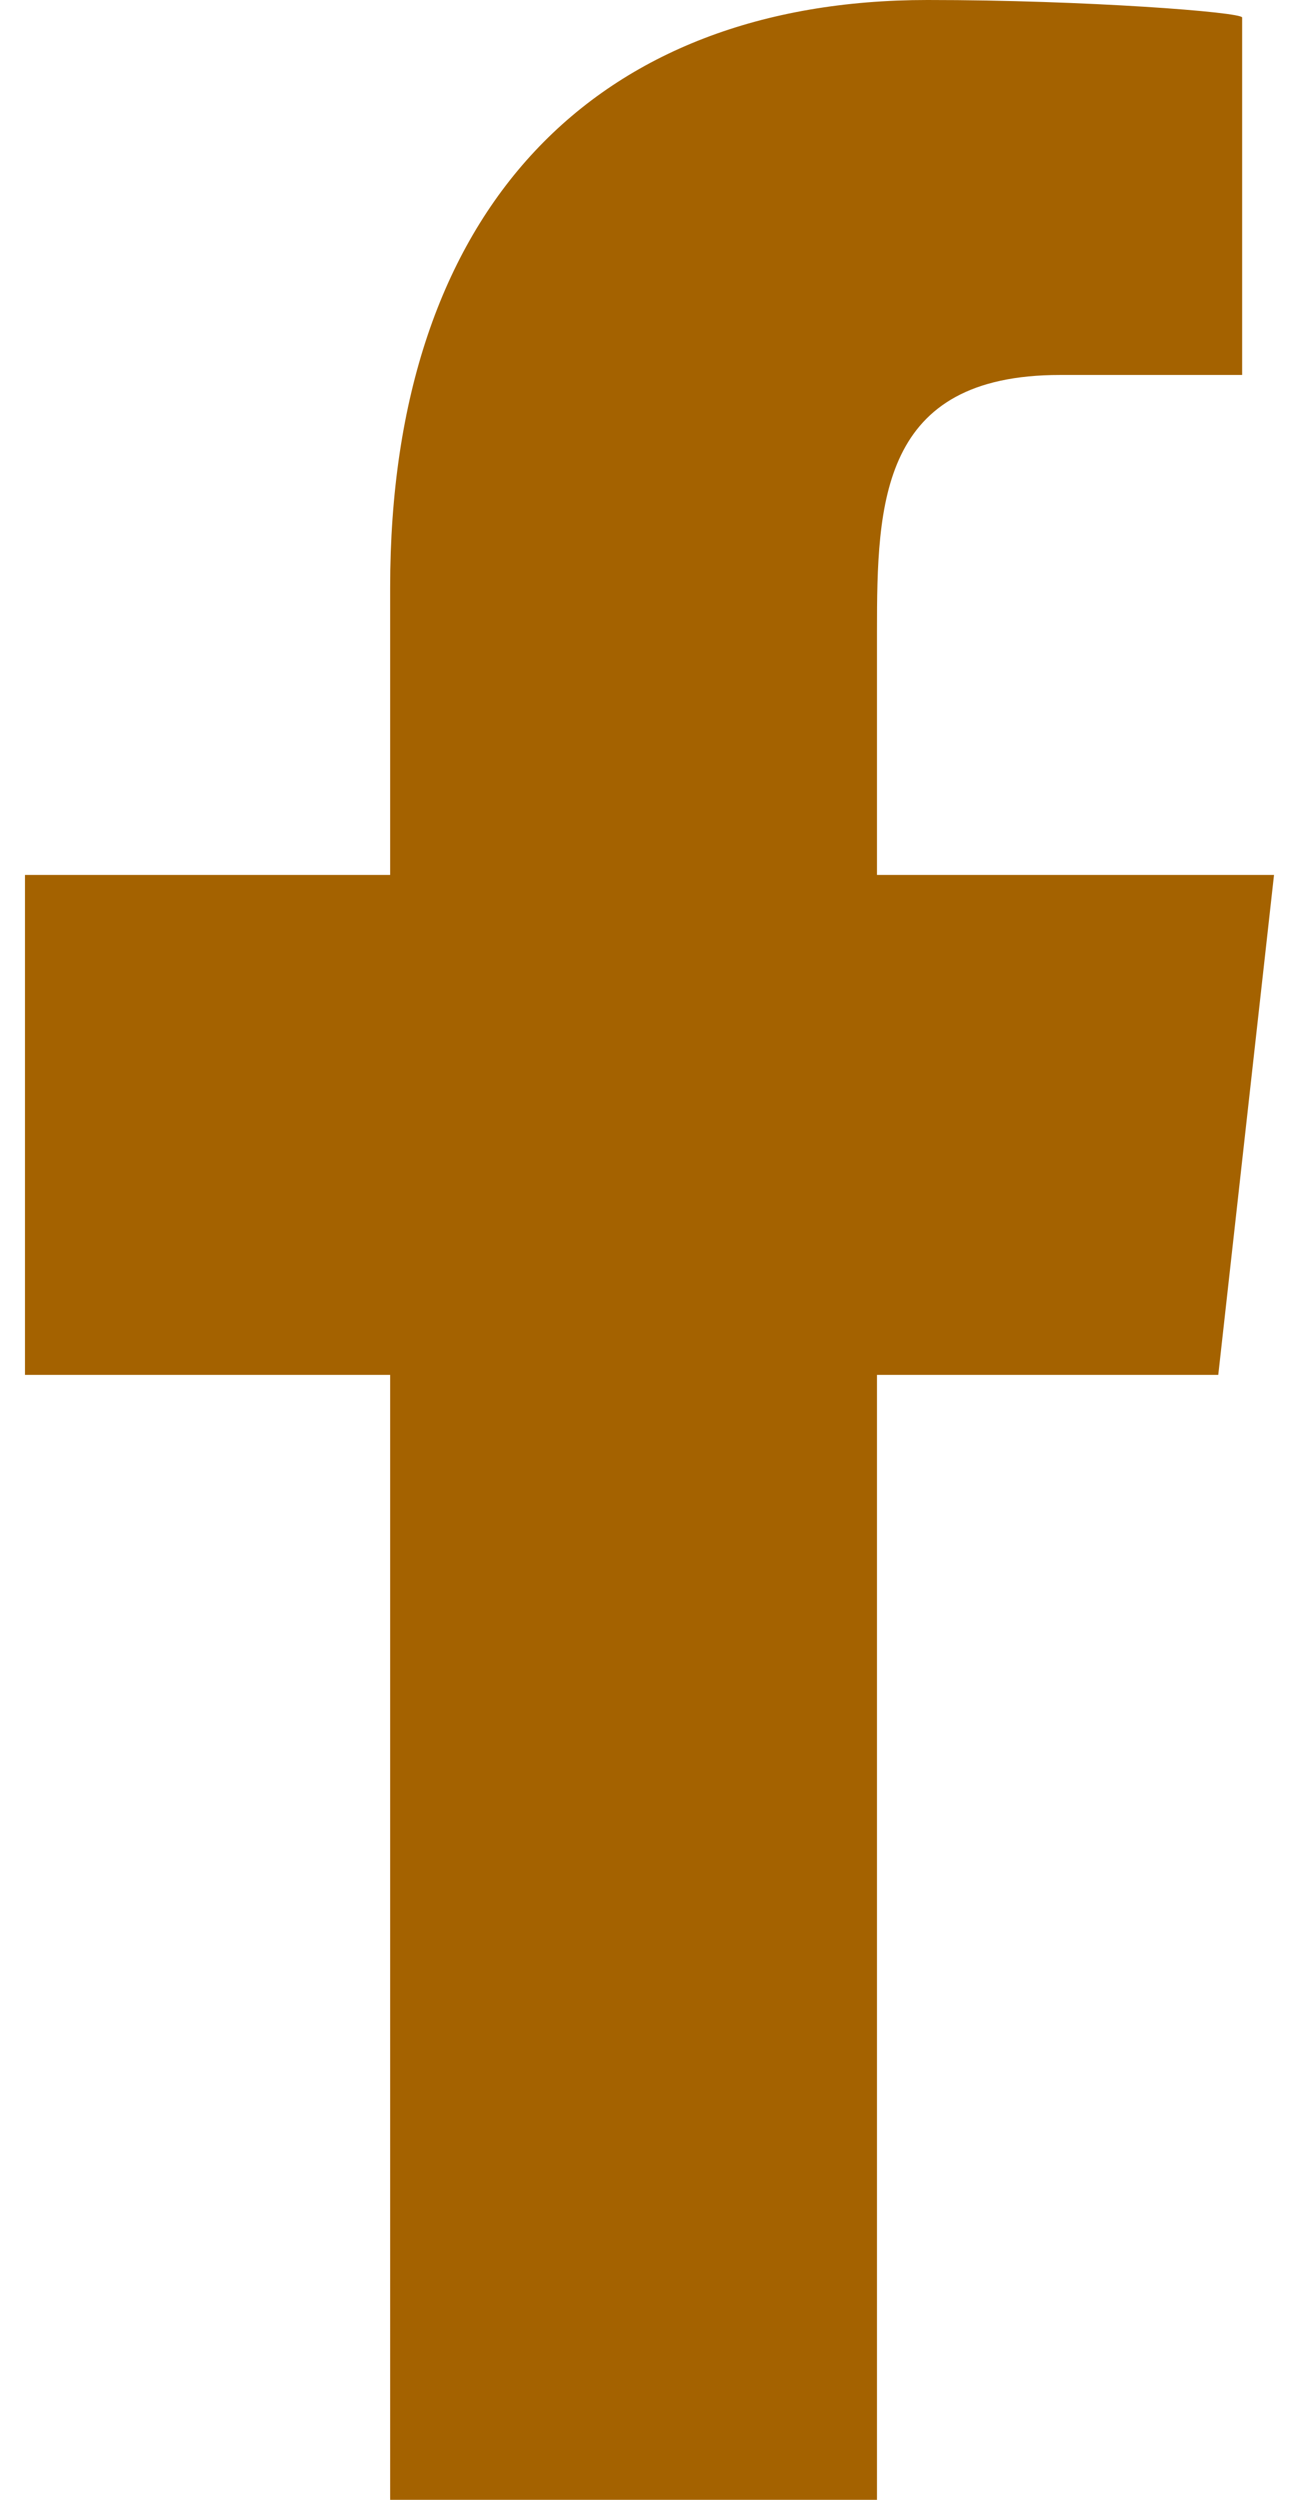 <svg width="26" height="50" viewBox="0 0 26 50" fill="none" xmlns="http://www.w3.org/2000/svg">
<path fill-rule="evenodd" clip-rule="evenodd" d="M17.553 50V27.5H24.384L25.5 17.5H17.553V12.629C17.553 10.054 17.619 7.5 21.217 7.5H24.862V0.35C24.862 0.243 21.731 0 18.564 0C11.95 0 7.809 4.143 7.809 11.751V17.5H0.5V27.5H7.809V50H17.553Z" fill="#A46200"/>
</svg>
